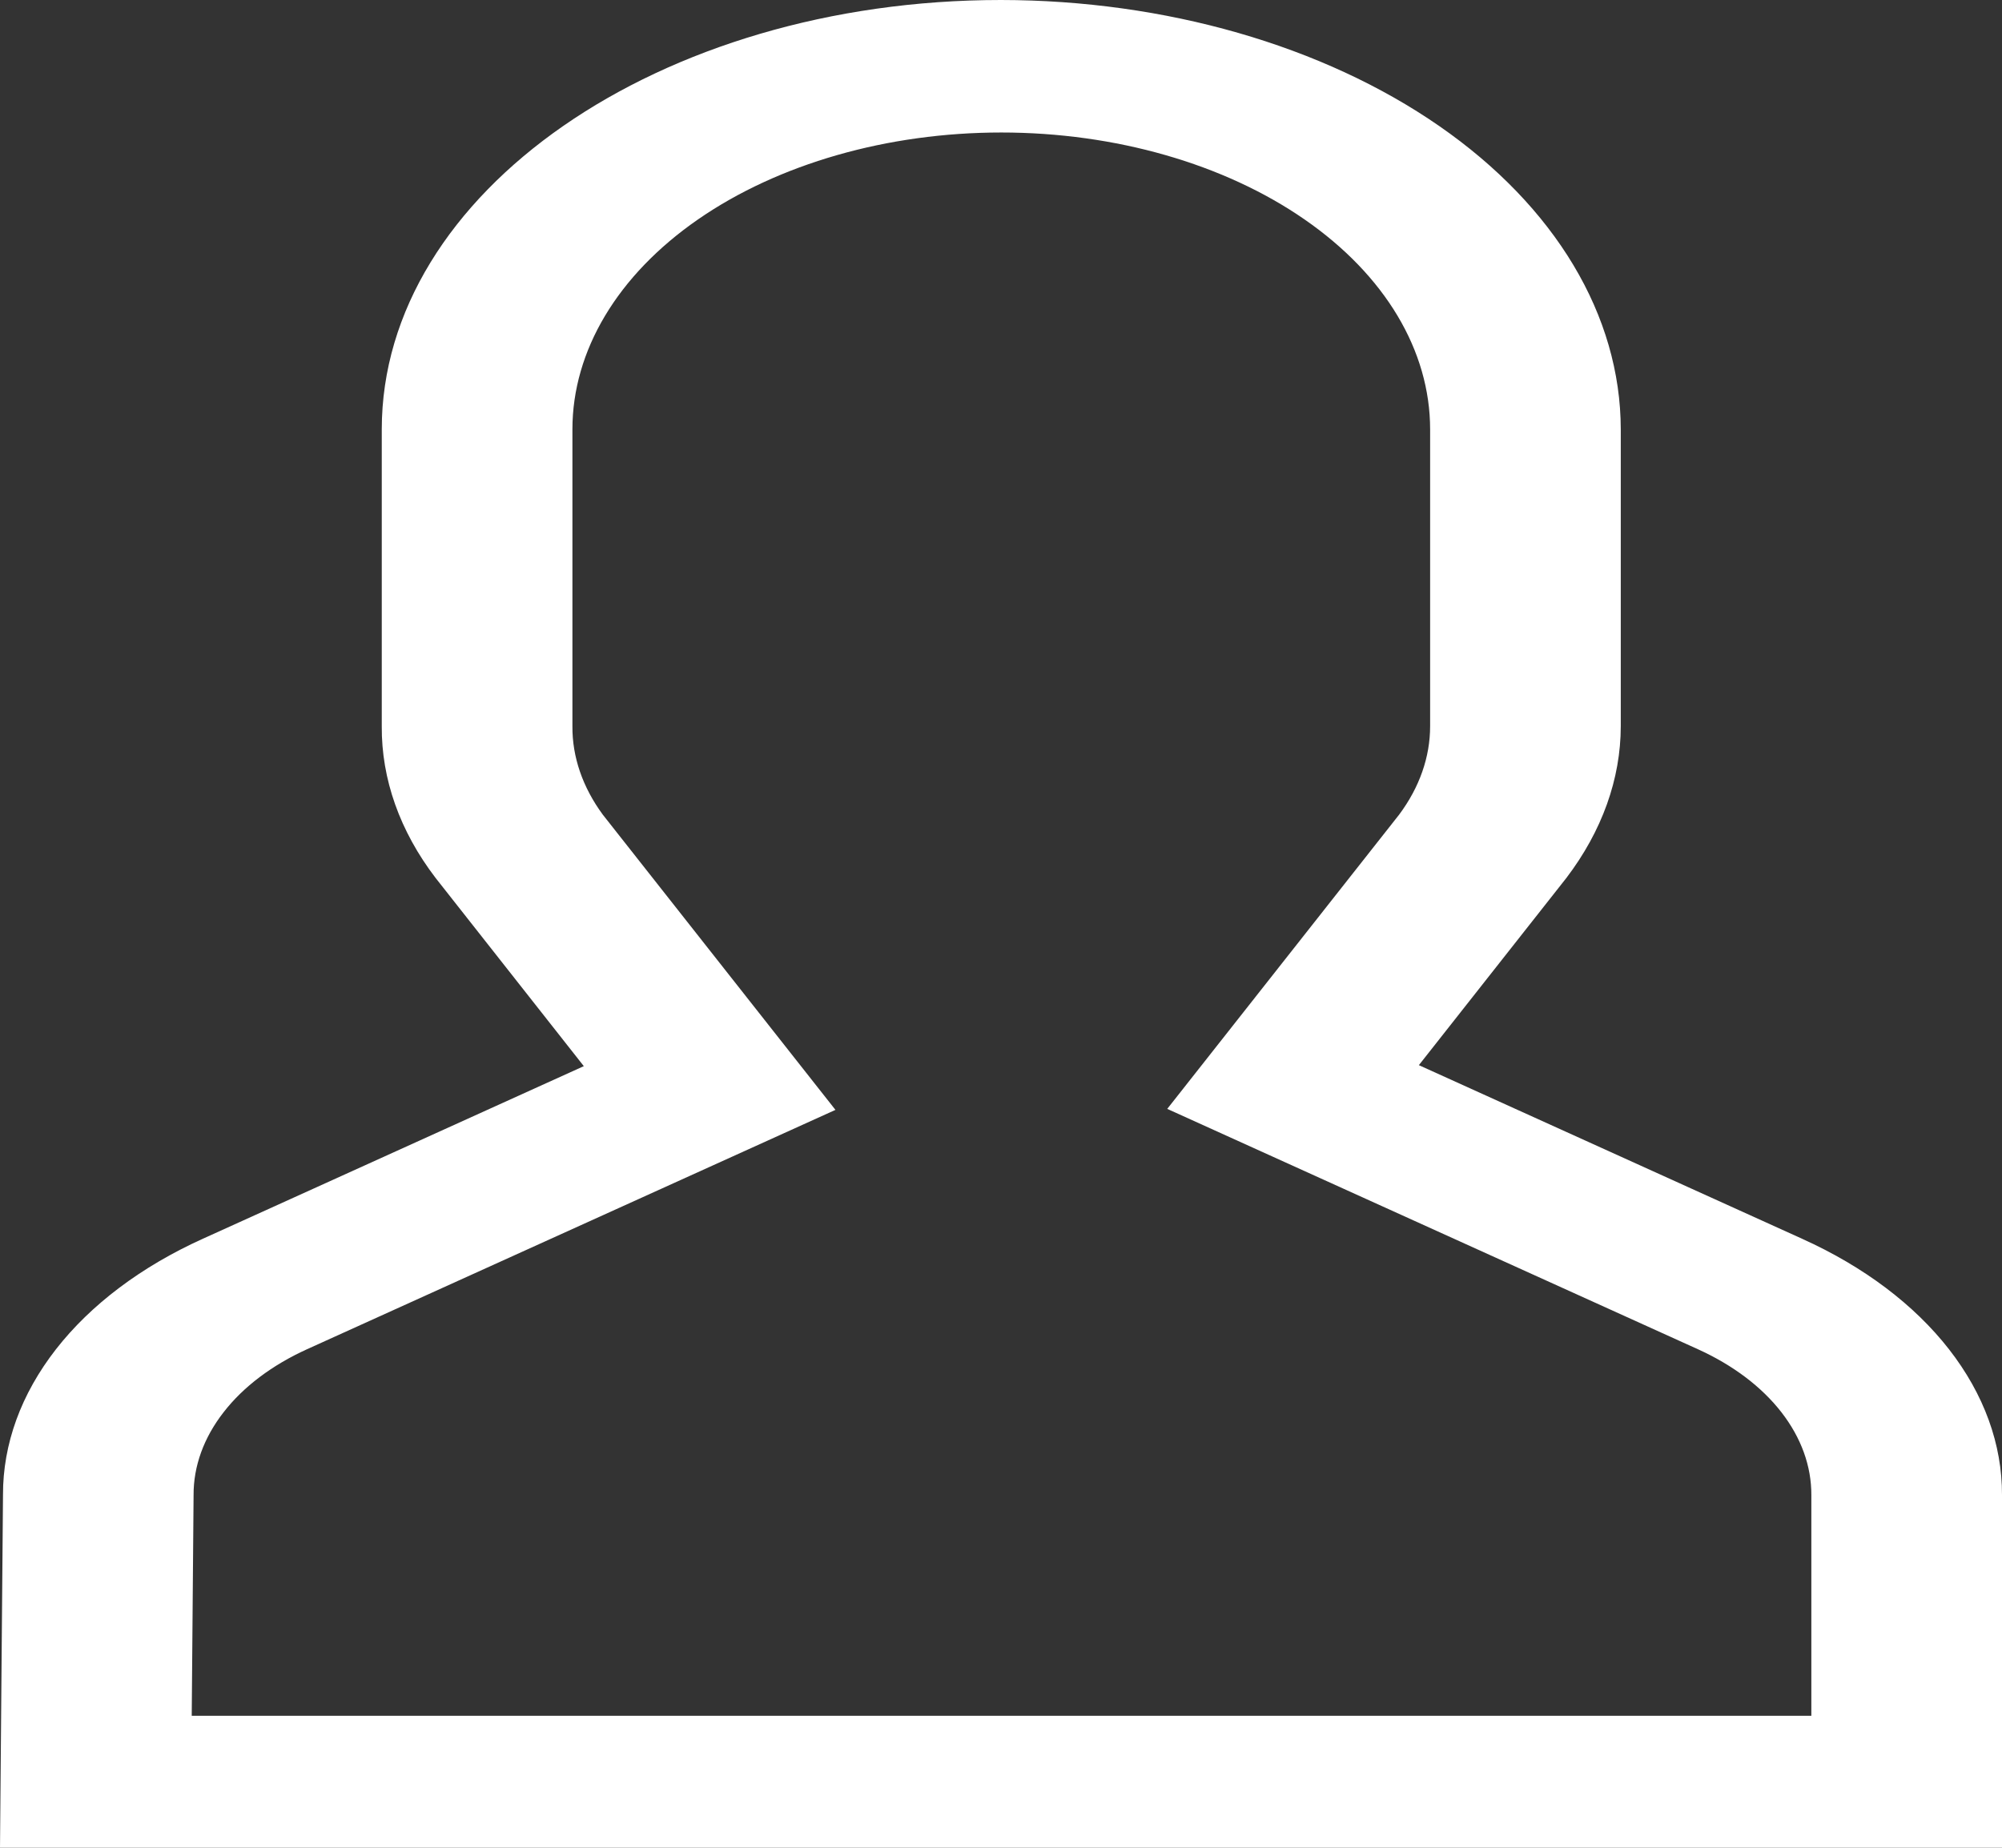 <svg width="26" height="24" viewBox="0 0 26 24" fill="none" xmlns="http://www.w3.org/2000/svg">
<rect x="0" y="0" width="26" height="24" fill="#333333" stroke="none"/>
<path d="M23.404 16.09L18.427 13.835L20.343 11.403C20.805 10.795 21.048 10.119 21.049 9.433V5.577C21.047 4.099 20.199 2.682 18.69 1.636C17.181 0.591 15.134 0.002 12.999 0C8.565 0 4.958 2.502 4.958 5.577V9.433C4.953 10.119 5.193 10.796 5.656 11.402L7.582 13.848L2.634 16.09C1.836 16.451 1.18 16.944 0.727 17.525C0.274 18.106 0.037 18.756 0.039 19.416L0 24H26V19.421C26.003 18.76 25.766 18.109 25.313 17.527C24.86 16.945 24.204 16.451 23.404 16.09ZM23.524 22.286H2.49L2.514 19.421C2.512 19.044 2.646 18.674 2.904 18.343C3.161 18.011 3.535 17.73 3.989 17.524L10.85 14.416L7.829 10.582C7.567 10.226 7.431 9.832 7.434 9.433V5.577C7.434 4.554 8.021 3.573 9.065 2.85C10.11 2.127 11.526 1.721 13.004 1.721C14.481 1.721 15.898 2.127 16.942 2.85C17.987 3.573 18.573 4.554 18.573 5.577V9.433C18.573 9.833 18.435 10.227 18.17 10.582L15.159 14.403L22.049 17.524C22.504 17.73 22.877 18.011 23.135 18.343C23.392 18.674 23.526 19.044 23.524 19.421V22.286Z" fill="white"/>
</svg>
